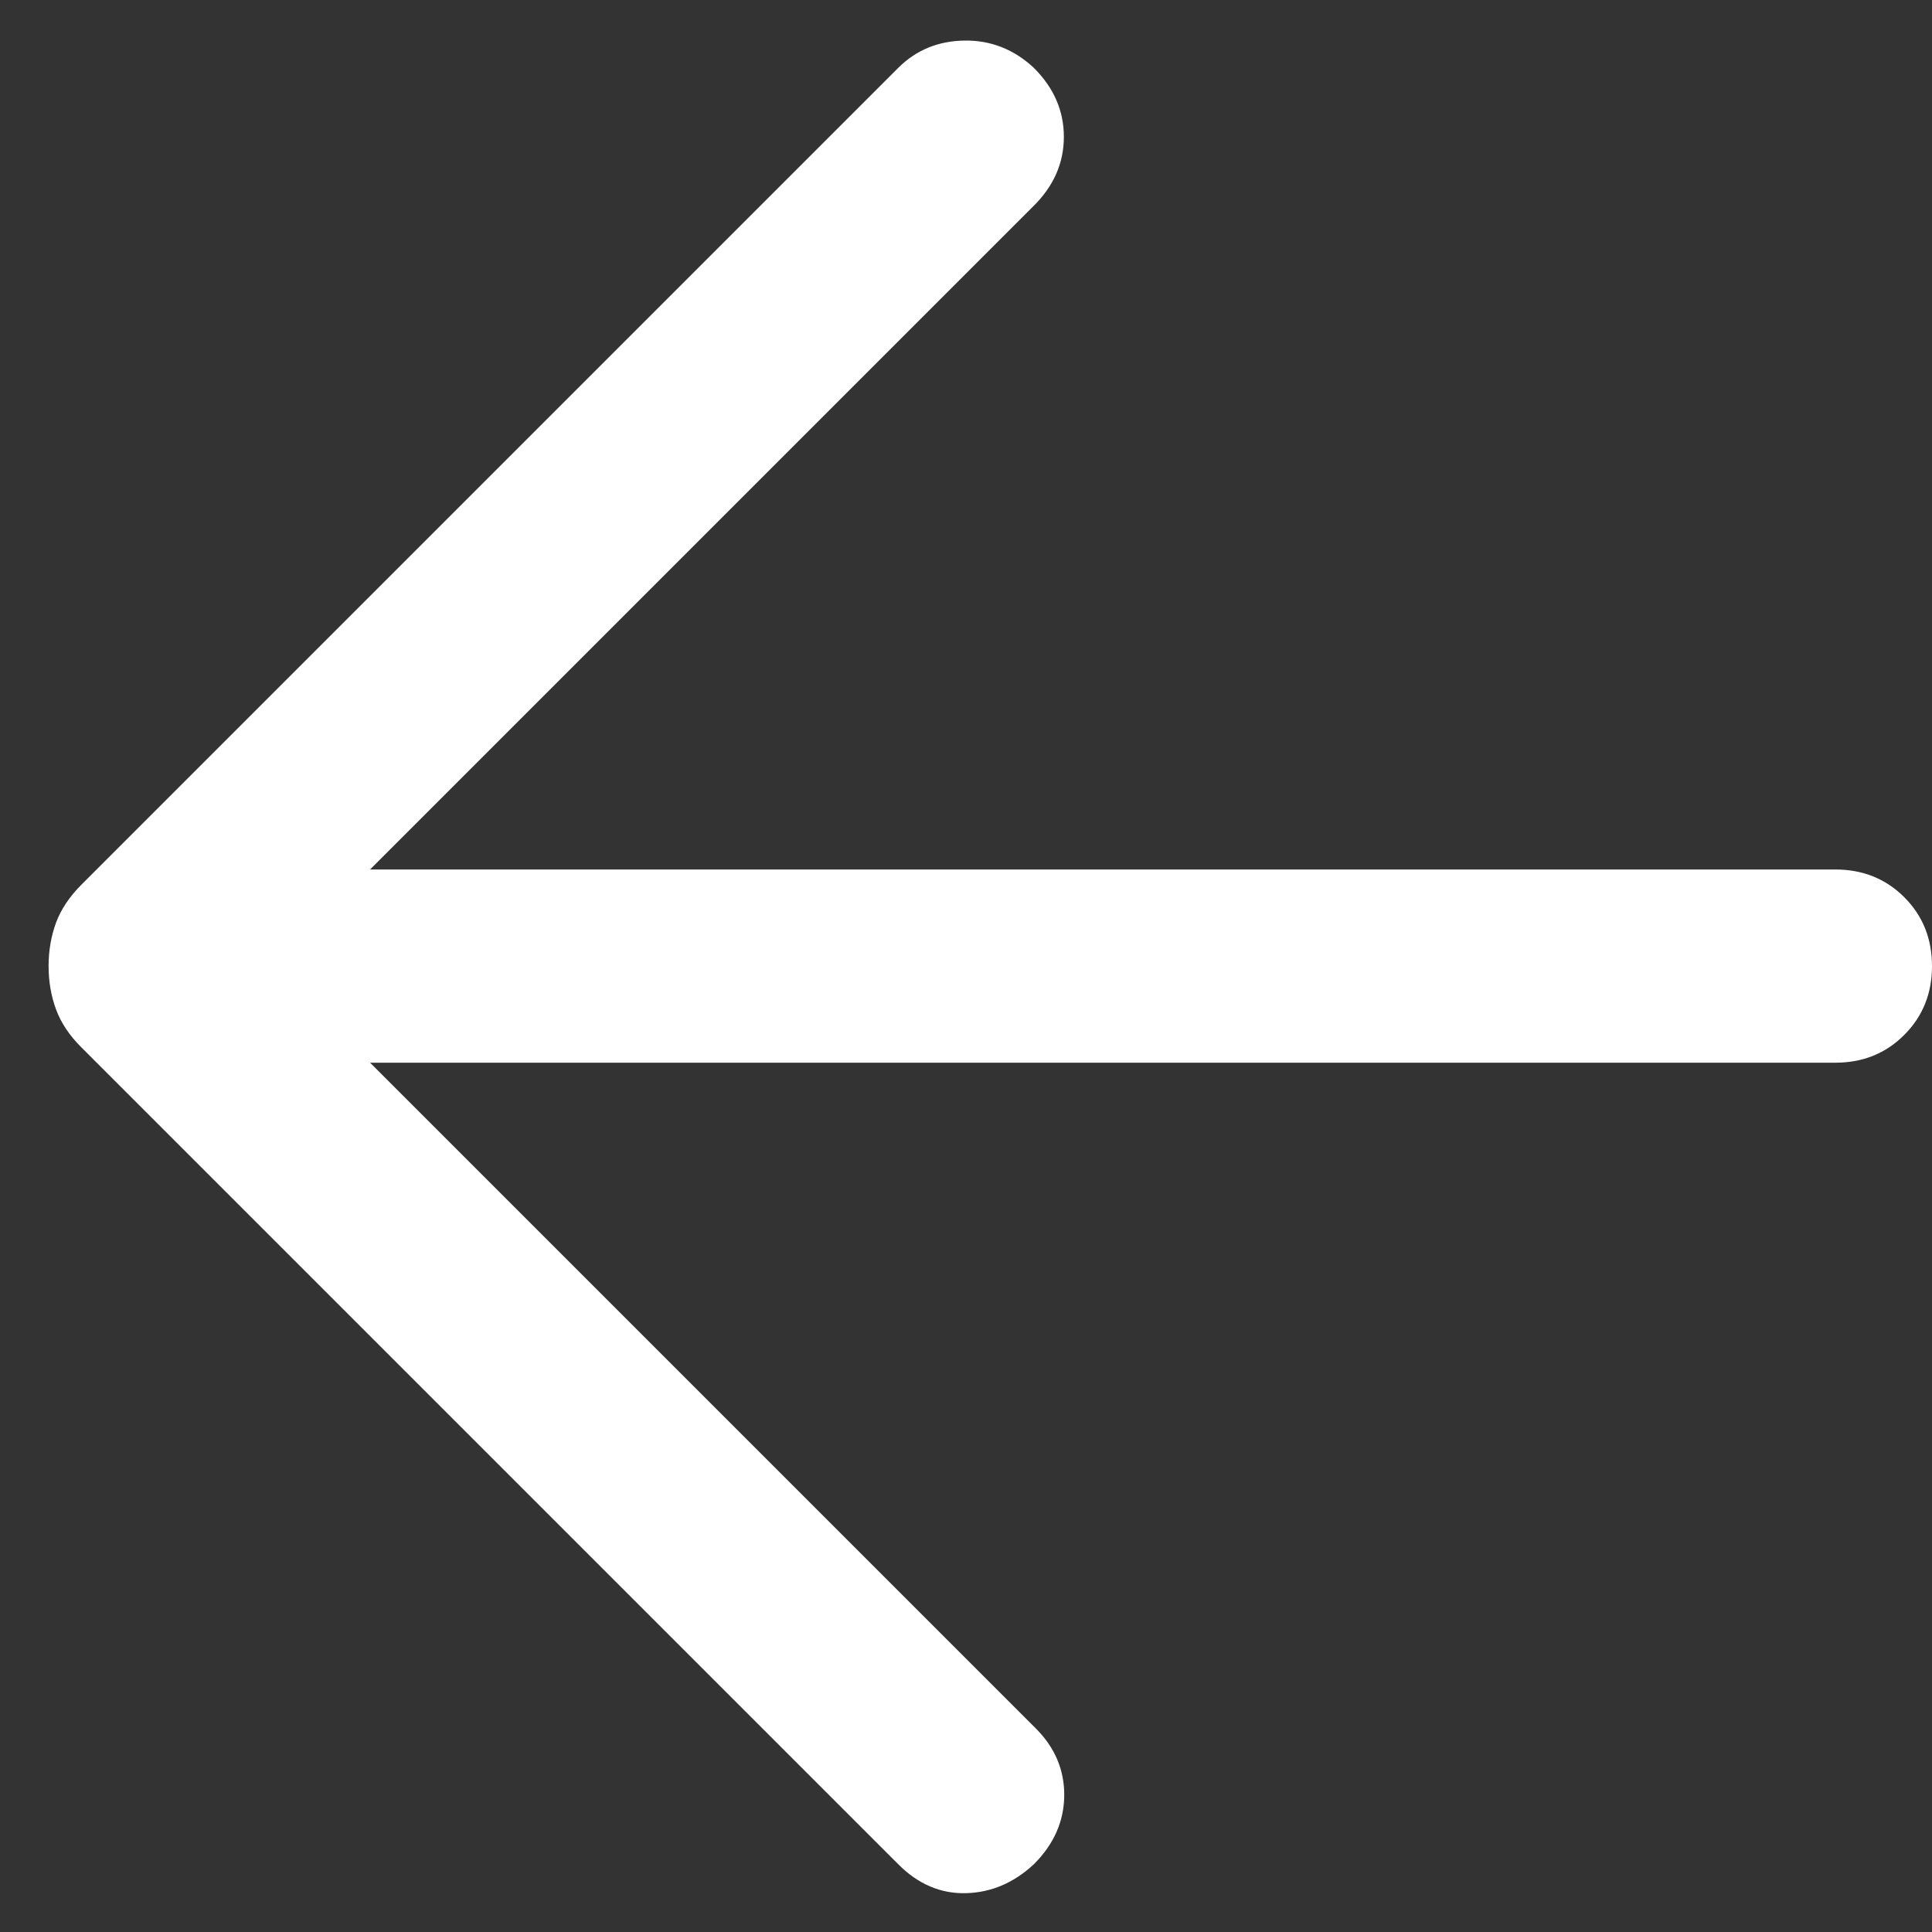 <svg width="20" height="20" viewBox="0 0 20 20" fill="none" xmlns="http://www.w3.org/2000/svg">
<rect x="0" y="0" width="20" height="20" fill="#333333" stroke="none"/>
<path d="M3.831 11.001L10.723 17.893C10.921 18.091 11.019 18.323 11.017 18.589C11.014 18.855 10.91 19.091 10.703 19.298C10.496 19.491 10.262 19.591 10 19.598C9.739 19.605 9.504 19.505 9.298 19.298L0.844 10.844C0.719 10.72 0.631 10.588 0.58 10.449C0.529 10.311 0.503 10.161 0.503 10.001C0.503 9.84 0.529 9.691 0.58 9.552C0.631 9.414 0.719 9.282 0.844 9.157L9.298 0.703C9.482 0.519 9.711 0.424 9.984 0.42C10.256 0.416 10.496 0.51 10.703 0.703C10.91 0.91 11.013 1.148 11.013 1.416C11.013 1.685 10.91 1.922 10.703 2.129L3.831 9.001H19C19.284 9.001 19.522 9.097 19.713 9.288C19.904 9.479 20 9.717 20 10.001C20 10.284 19.904 10.522 19.713 10.713C19.522 10.905 19.284 11.001 19 11.001H3.831Z" fill="white"/>
</svg>
